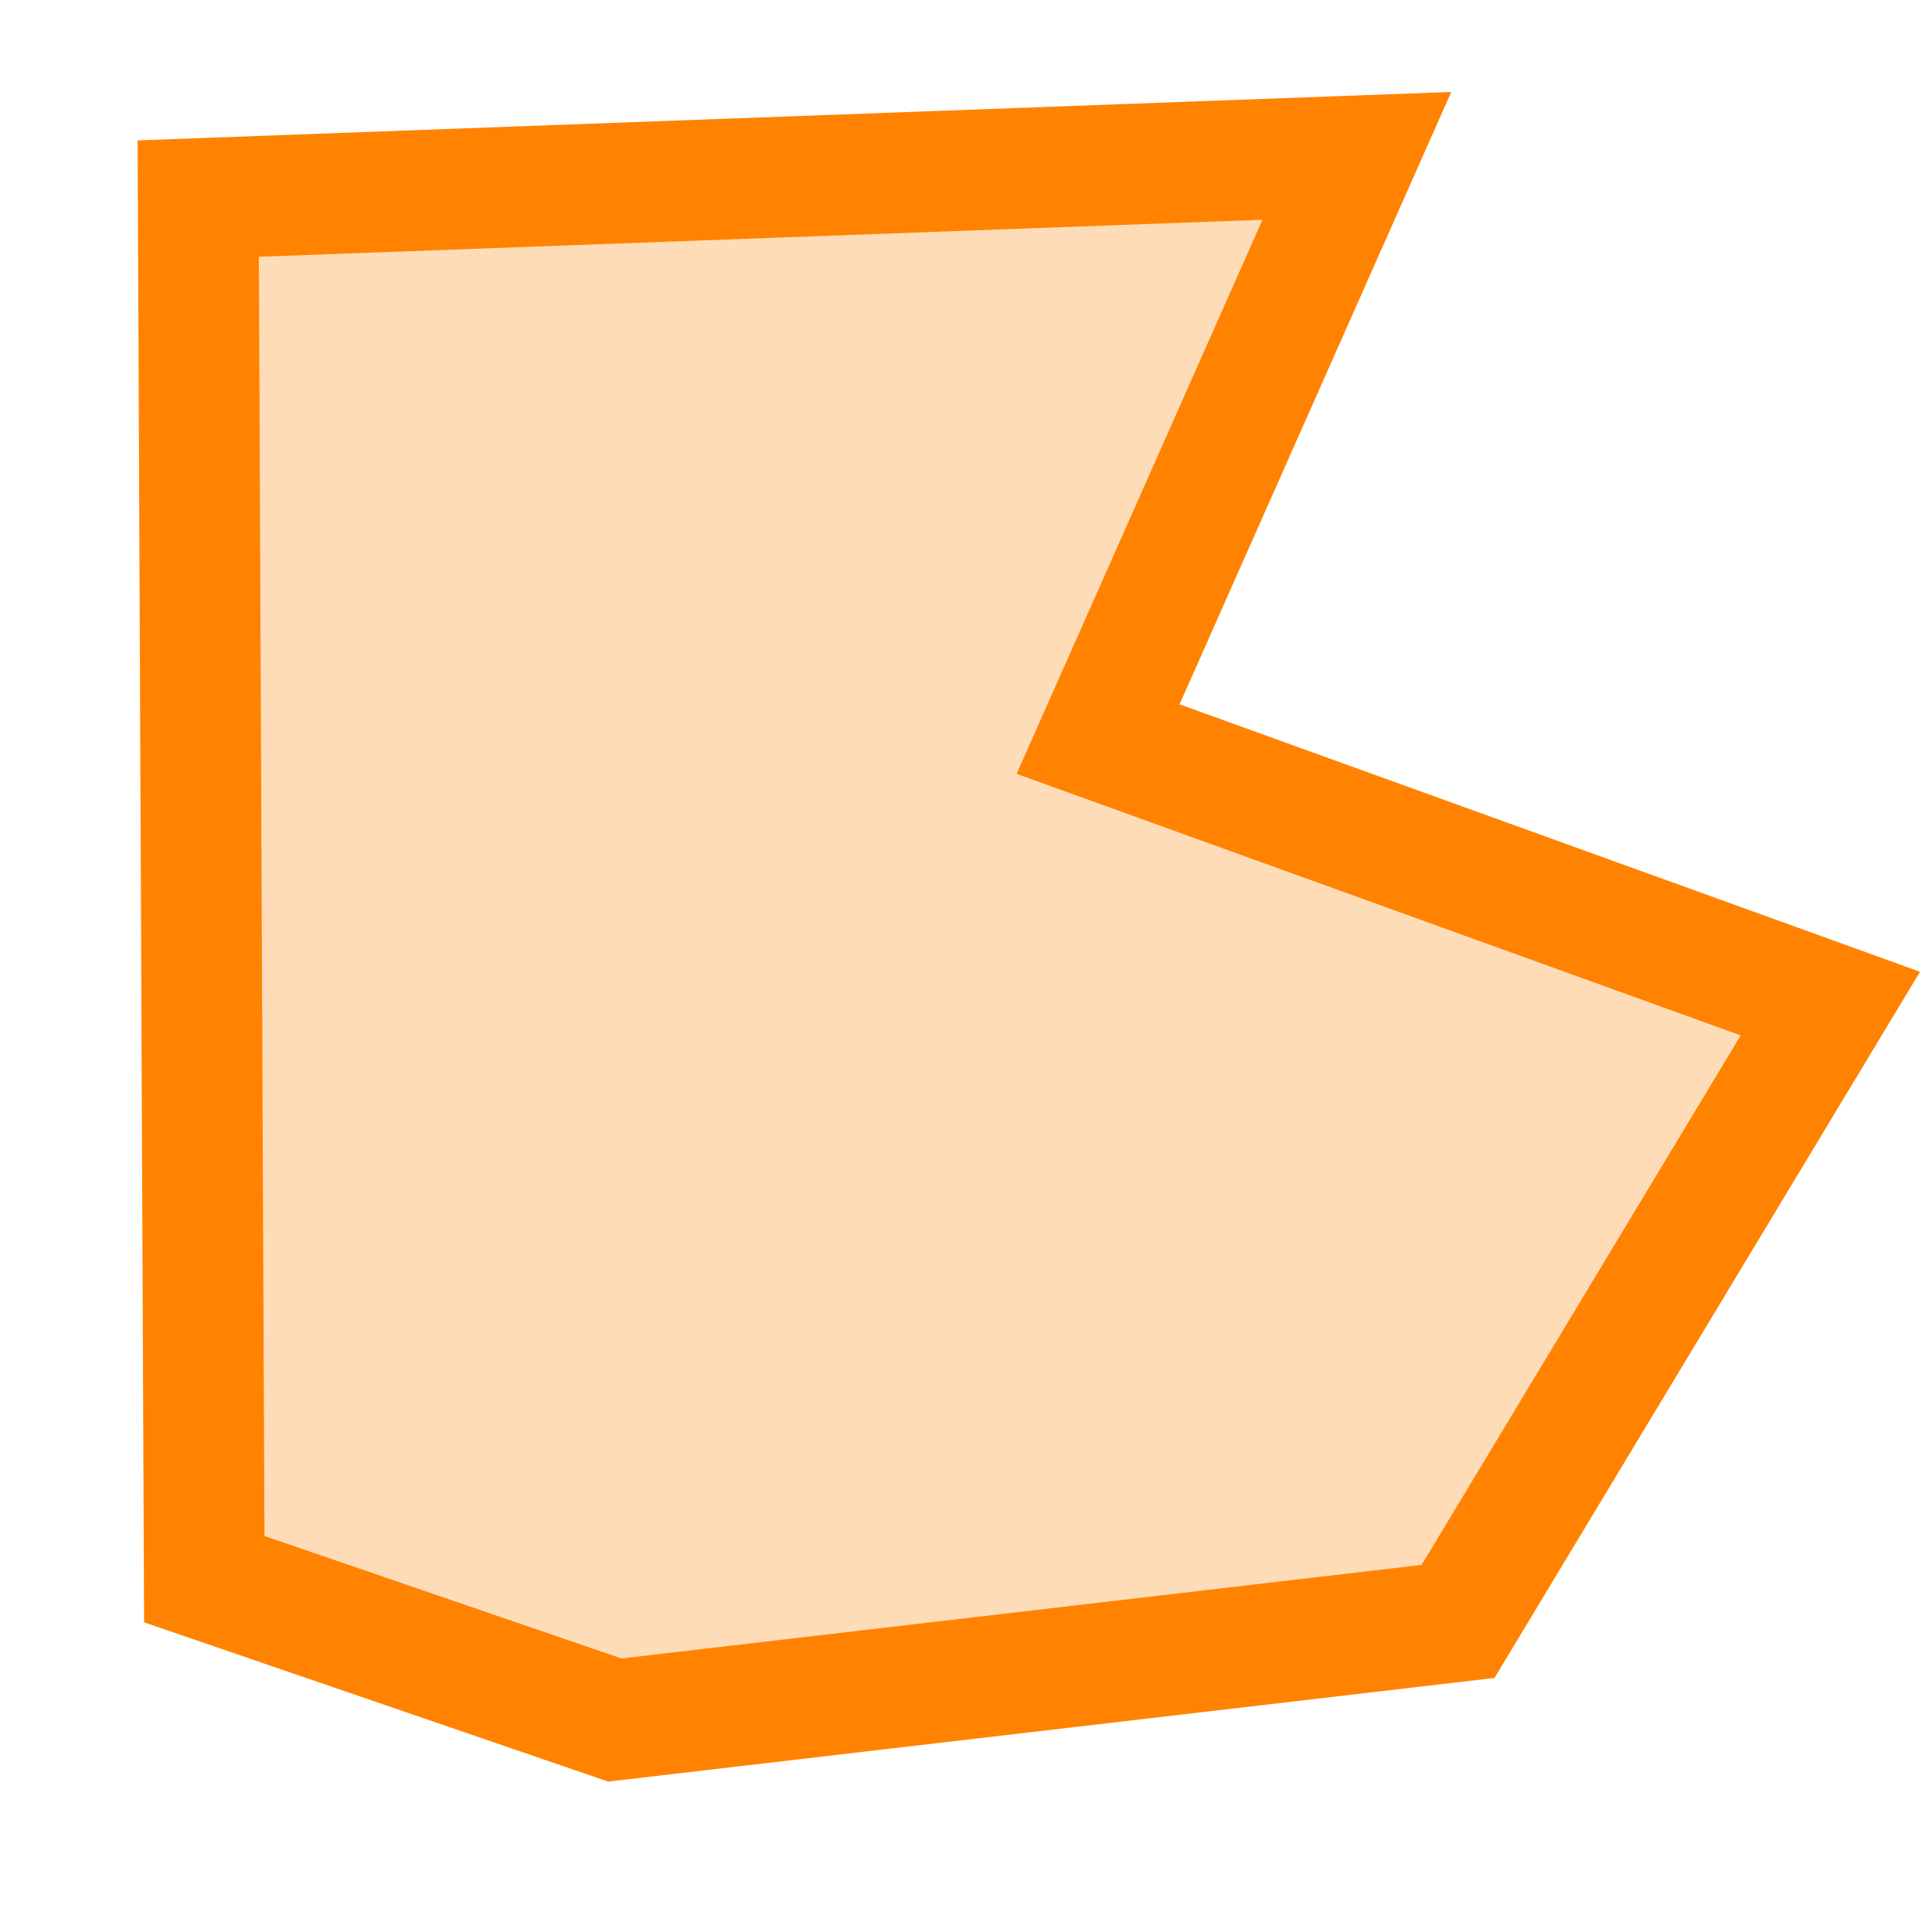 <svg viewBox="0 0 64 64" xmlns:xlink="http://www.w3.org/1999/xlink">
    <title>Untitled 0</title>
    <desc/>
    <polygon points="6.567 6.578 44.948 5.163 36.376 24.483 60.633 33.245 48.3 53.712 20.367 56.978 6.767 52.312" style="fill: #ffbb72; fill-opacity: 0.5; stroke: #ff8300; stroke-opacity: 1; stroke-width: 4px; stroke-miterlimit: 4; stroke-dashoffset: 0px; visibility: visible;">
        <title>polygon1</title>
        <desc/>
    </polygon>
    <circle class="collidable" cx="33.167" cy="32.445" r="23" style="fill: none; fill-opacity: 0; stroke: #ff0000; stroke-opacity: 0; stroke-width: 1px; stroke-dashoffset: 0px; visibility: hidden;">
        <title>circle1</title>
        <desc/>
    </circle>
</svg>